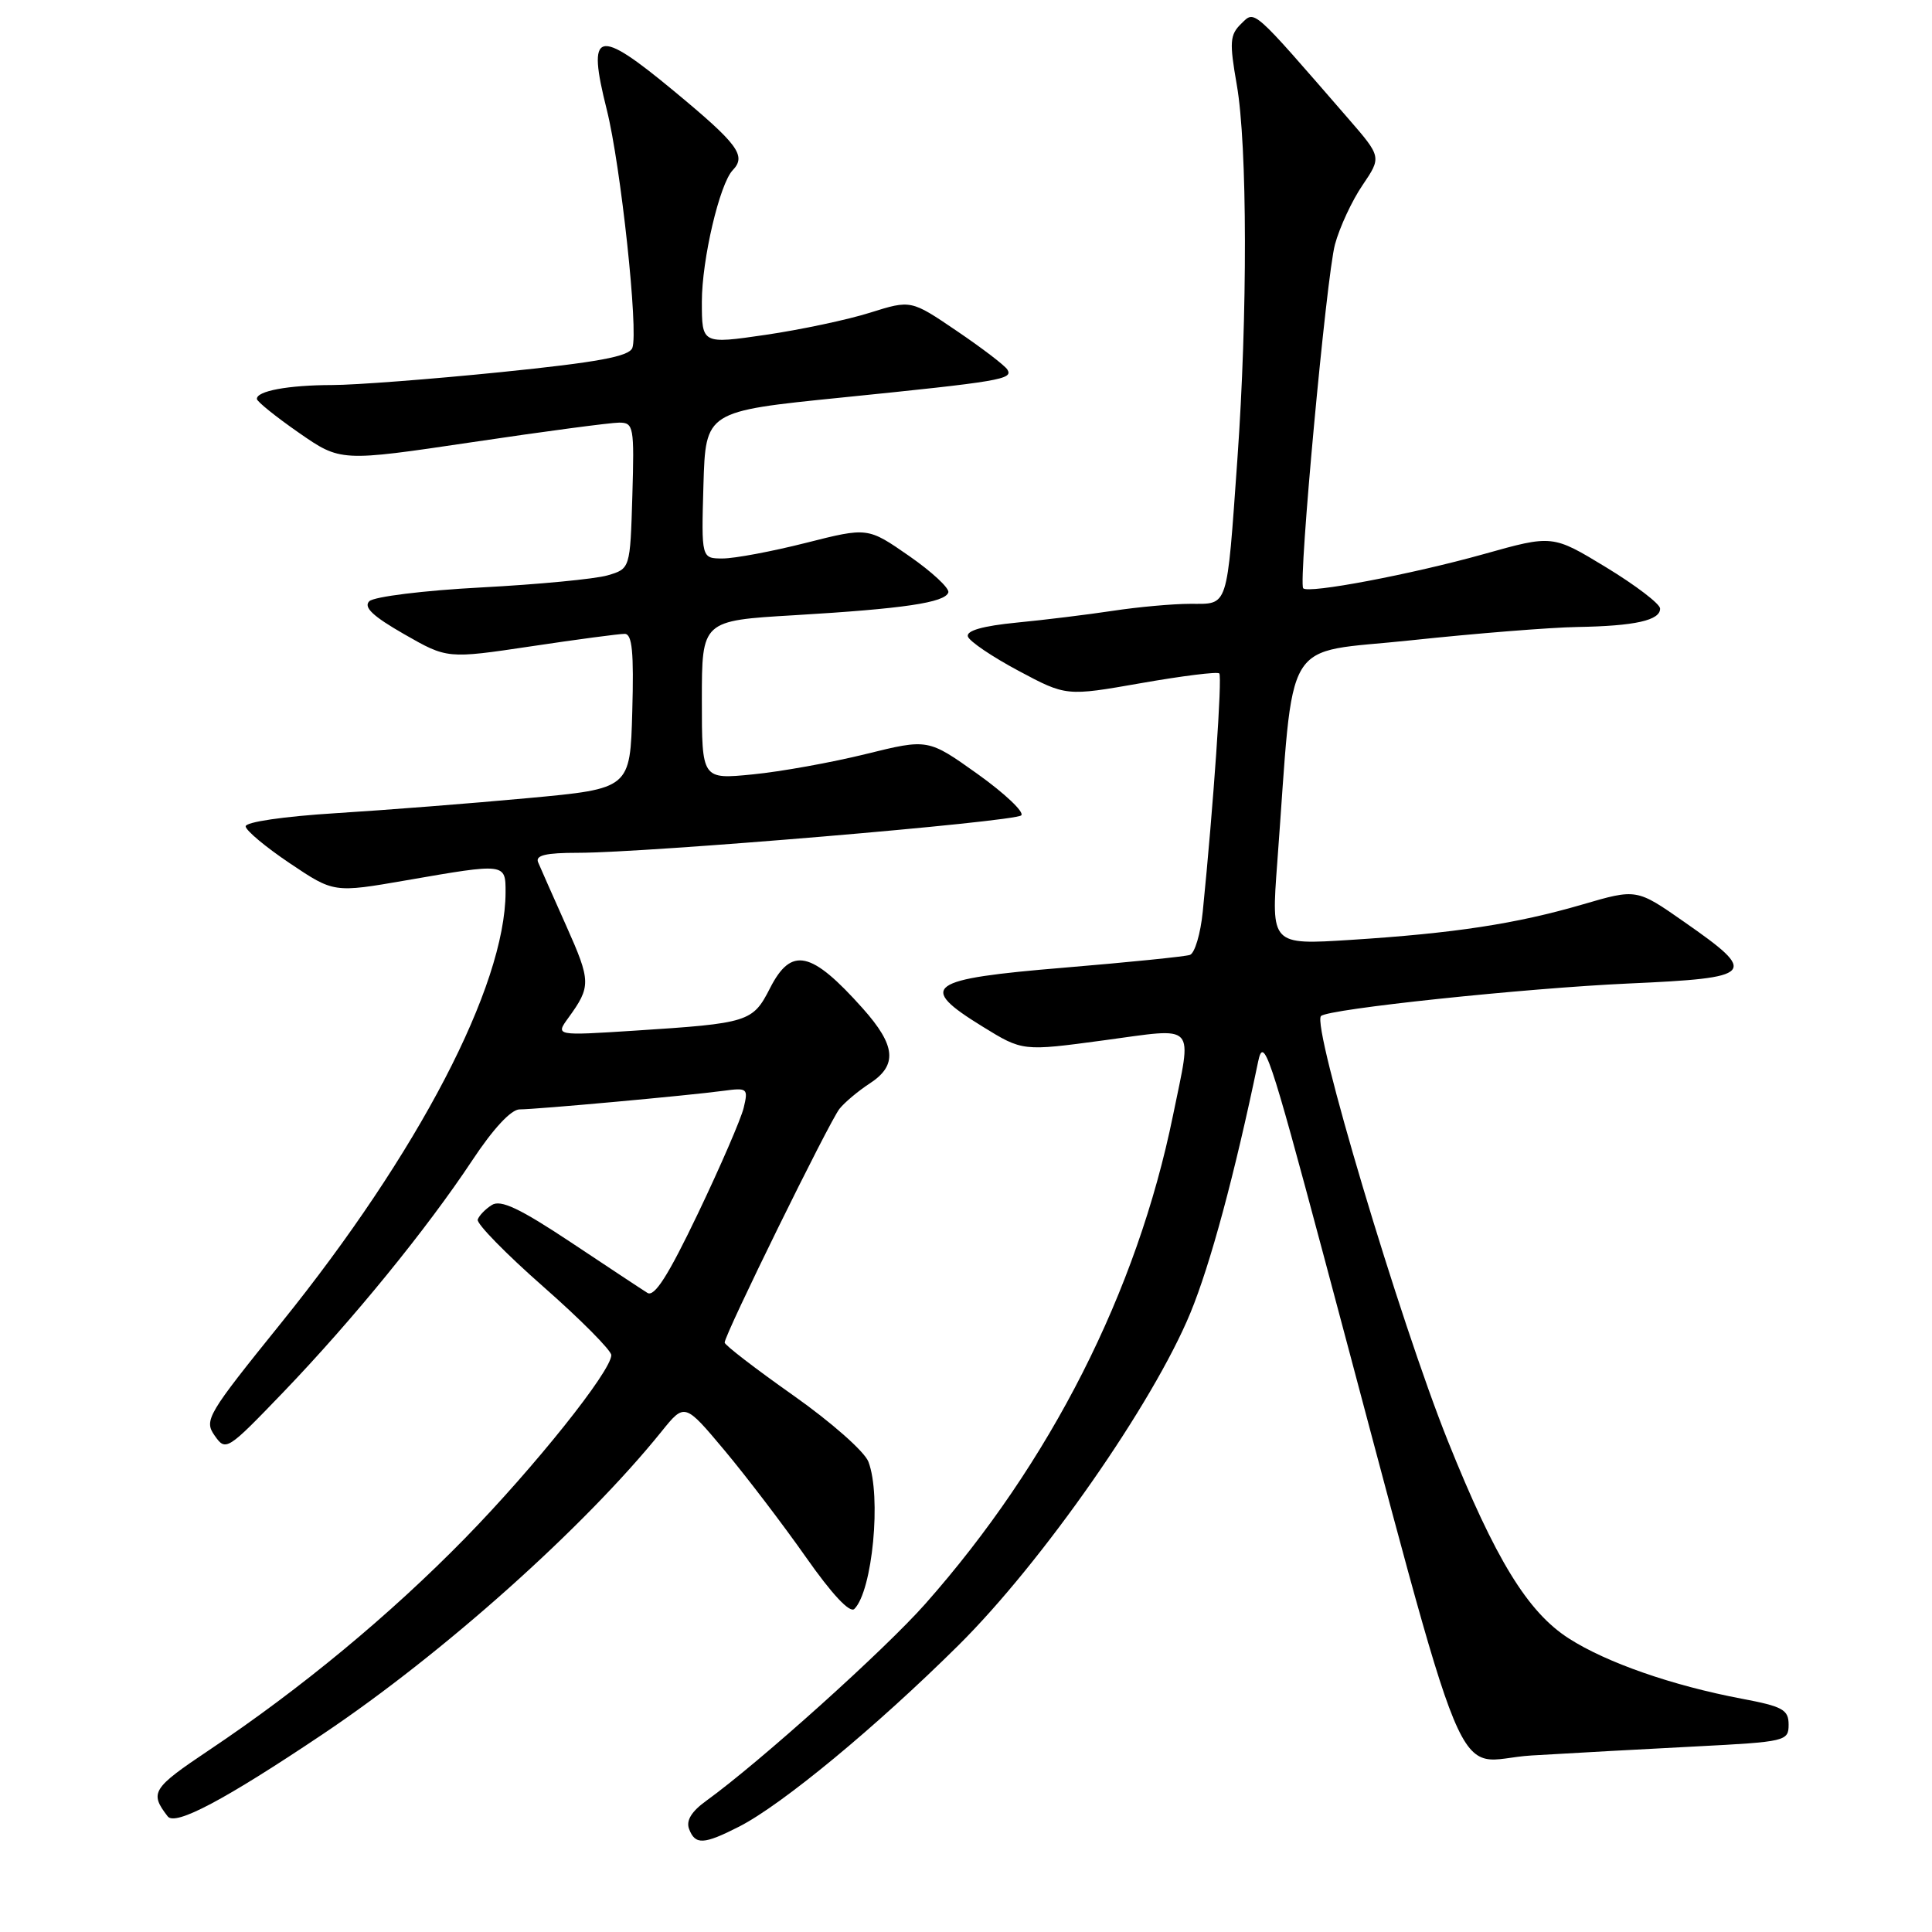 <?xml version="1.0" encoding="UTF-8" standalone="no"?>
<!DOCTYPE svg PUBLIC "-//W3C//DTD SVG 1.1//EN" "http://www.w3.org/Graphics/SVG/1.1/DTD/svg11.dtd" >
<svg xmlns="http://www.w3.org/2000/svg" xmlns:xlink="http://www.w3.org/1999/xlink" version="1.1" viewBox="0 0 256 256">
 <g >
 <path fill="currentColor"
d=" M 97.95 242.03 C 103.63 239.13 116.10 228.82 127.01 218.00 C 138.10 207.00 152.76 186.00 157.72 174.00 C 160.38 167.57 163.61 155.58 166.71 140.67 C 167.43 137.20 168.23 139.57 175.34 166.17 C 195.39 241.13 192.12 233.26 202.92 232.61 C 208.19 232.30 218.01 231.75 224.75 231.41 C 236.62 230.80 237.00 230.71 237.00 228.52 C 237.00 226.54 236.22 226.11 230.75 225.08 C 221.58 223.34 212.88 220.31 207.89 217.11 C 202.42 213.61 198.14 206.62 191.84 190.91 C 185.47 175.01 173.78 135.87 175.04 134.63 C 176.00 133.69 202.07 130.94 215.79 130.32 C 232.60 129.57 233.07 129.06 223.17 122.16 C 216.86 117.75 216.86 117.75 209.68 119.85 C 200.90 122.41 192.75 123.66 178.97 124.54 C 168.43 125.21 168.43 125.21 169.24 114.35 C 171.55 83.48 169.61 86.70 187.00 84.84 C 195.53 83.93 205.43 83.14 209.00 83.08 C 216.64 82.95 220.01 82.20 219.97 80.63 C 219.95 80.01 216.74 77.56 212.83 75.18 C 205.72 70.86 205.72 70.86 196.61 73.42 C 187.00 76.11 173.32 78.70 172.68 77.95 C 172.01 77.15 175.75 36.62 176.89 32.39 C 177.50 30.13 179.14 26.59 180.54 24.54 C 183.07 20.80 183.07 20.80 178.60 15.65 C 165.76 0.86 166.31 1.35 164.46 3.15 C 162.96 4.61 162.89 5.57 163.88 11.24 C 165.29 19.30 165.32 41.72 163.96 60.85 C 162.53 80.91 162.82 80.00 157.73 80.01 C 155.40 80.01 150.80 80.43 147.50 80.93 C 144.20 81.43 138.44 82.14 134.70 82.50 C 130.22 82.94 128.01 83.57 128.25 84.34 C 128.45 84.98 131.47 87.02 134.95 88.88 C 141.28 92.26 141.28 92.26 151.19 90.52 C 156.65 89.56 161.31 88.98 161.56 89.23 C 161.97 89.64 160.79 106.69 159.37 120.81 C 159.08 123.73 158.31 126.31 157.67 126.53 C 157.03 126.75 149.53 127.51 141.01 128.22 C 122.80 129.73 121.50 130.67 130.20 136.03 C 135.50 139.30 135.50 139.30 146.25 137.85 C 158.75 136.17 157.97 135.33 155.43 147.79 C 150.66 171.17 139.18 193.80 122.59 212.54 C 117.19 218.64 100.67 233.49 93.59 238.61 C 91.62 240.03 90.88 241.24 91.31 242.36 C 92.12 244.48 93.24 244.43 97.95 242.03 Z  M 42.78 229.78 C 58.72 219.09 77.41 202.39 87.65 189.69 C 90.72 185.88 90.72 185.88 96.01 192.19 C 98.91 195.66 103.76 202.02 106.78 206.32 C 110.23 211.24 112.61 213.79 113.21 213.19 C 115.61 210.79 116.81 198.26 115.07 193.69 C 114.56 192.34 110.14 188.44 105.09 184.88 C 100.11 181.37 96.03 178.23 96.02 177.90 C 95.99 176.89 109.89 148.61 111.24 146.92 C 111.93 146.06 113.74 144.54 115.25 143.56 C 118.95 141.15 118.71 138.54 114.32 133.62 C 107.50 125.98 104.86 125.40 102.04 130.92 C 99.74 135.43 99.24 135.59 84.05 136.57 C 73.59 137.24 73.59 137.24 75.31 134.87 C 78.33 130.71 78.31 130.03 75.04 122.70 C 73.27 118.74 71.59 114.94 71.30 114.25 C 70.92 113.33 72.34 113.00 76.57 113.00 C 85.80 113.00 134.42 108.90 135.32 108.04 C 135.76 107.62 133.17 105.16 129.55 102.57 C 122.97 97.88 122.97 97.88 114.74 99.91 C 110.21 101.03 103.46 102.25 99.75 102.61 C 93.00 103.28 93.00 103.28 93.00 92.76 C 93.00 82.24 93.00 82.24 105.25 81.52 C 119.75 80.66 125.22 79.85 125.66 78.50 C 125.83 77.95 123.50 75.78 120.48 73.68 C 114.98 69.86 114.98 69.86 106.80 71.93 C 102.30 73.07 97.34 74.00 95.77 74.00 C 92.93 74.00 92.93 74.00 93.21 64.25 C 93.50 54.50 93.50 54.50 111.50 52.68 C 132.60 50.54 134.28 50.26 133.48 48.97 C 133.15 48.43 130.14 46.13 126.79 43.86 C 120.71 39.73 120.71 39.73 115.29 41.43 C 112.32 42.37 106.08 43.69 101.44 44.37 C 93.00 45.60 93.00 45.60 93.00 39.98 C 93.00 34.40 95.35 24.37 97.09 22.55 C 98.93 20.63 97.82 19.12 89.32 12.08 C 79.07 3.58 77.74 3.95 80.40 14.53 C 82.26 21.95 84.62 43.93 83.79 46.10 C 83.35 47.24 79.25 48.00 66.36 49.31 C 57.09 50.25 47.02 51.02 44.00 51.02 C 38.20 51.03 33.97 51.81 34.04 52.87 C 34.06 53.21 36.56 55.23 39.60 57.34 C 45.13 61.18 45.13 61.18 62.57 58.59 C 72.16 57.16 80.92 56.00 82.04 56.00 C 83.96 56.00 84.06 56.52 83.79 65.68 C 83.50 75.36 83.50 75.36 80.50 76.24 C 78.85 76.72 71.32 77.44 63.76 77.84 C 56.16 78.24 49.54 79.06 48.93 79.67 C 48.14 80.46 49.41 81.66 53.55 84.03 C 59.26 87.30 59.26 87.30 70.38 85.64 C 76.50 84.72 82.08 83.98 82.78 83.99 C 83.77 84.00 84.00 86.42 83.78 94.25 C 83.50 104.50 83.50 104.50 70.00 105.75 C 62.58 106.44 51.10 107.34 44.50 107.75 C 37.60 108.18 32.52 108.92 32.55 109.50 C 32.58 110.05 35.23 112.26 38.42 114.40 C 44.24 118.31 44.24 118.31 53.87 116.64 C 67.00 114.36 67.00 114.36 66.99 118.25 C 66.94 130.69 55.44 152.75 37.26 175.29 C 27.45 187.45 27.01 188.18 28.44 190.22 C 29.92 192.33 30.08 192.23 37.57 184.44 C 46.78 174.84 56.53 162.88 62.58 153.75 C 65.35 149.56 67.73 147.00 68.85 147.00 C 71.04 147.00 91.18 145.17 95.85 144.54 C 99.05 144.11 99.16 144.21 98.54 146.80 C 98.18 148.28 95.45 154.59 92.47 160.82 C 88.54 169.03 86.71 171.91 85.78 171.31 C 85.07 170.87 80.50 167.84 75.61 164.59 C 68.86 160.11 66.34 158.92 65.17 159.67 C 64.32 160.20 63.48 161.07 63.30 161.60 C 63.12 162.13 67.03 166.13 71.99 170.49 C 76.95 174.85 81.00 178.94 81.00 179.56 C 81.00 181.67 70.81 194.42 61.62 203.82 C 51.68 213.98 39.87 223.76 27.72 231.89 C 20.15 236.96 19.79 237.53 22.22 240.68 C 23.22 241.98 29.75 238.52 42.78 229.78 Z "/>
</g>
</svg>